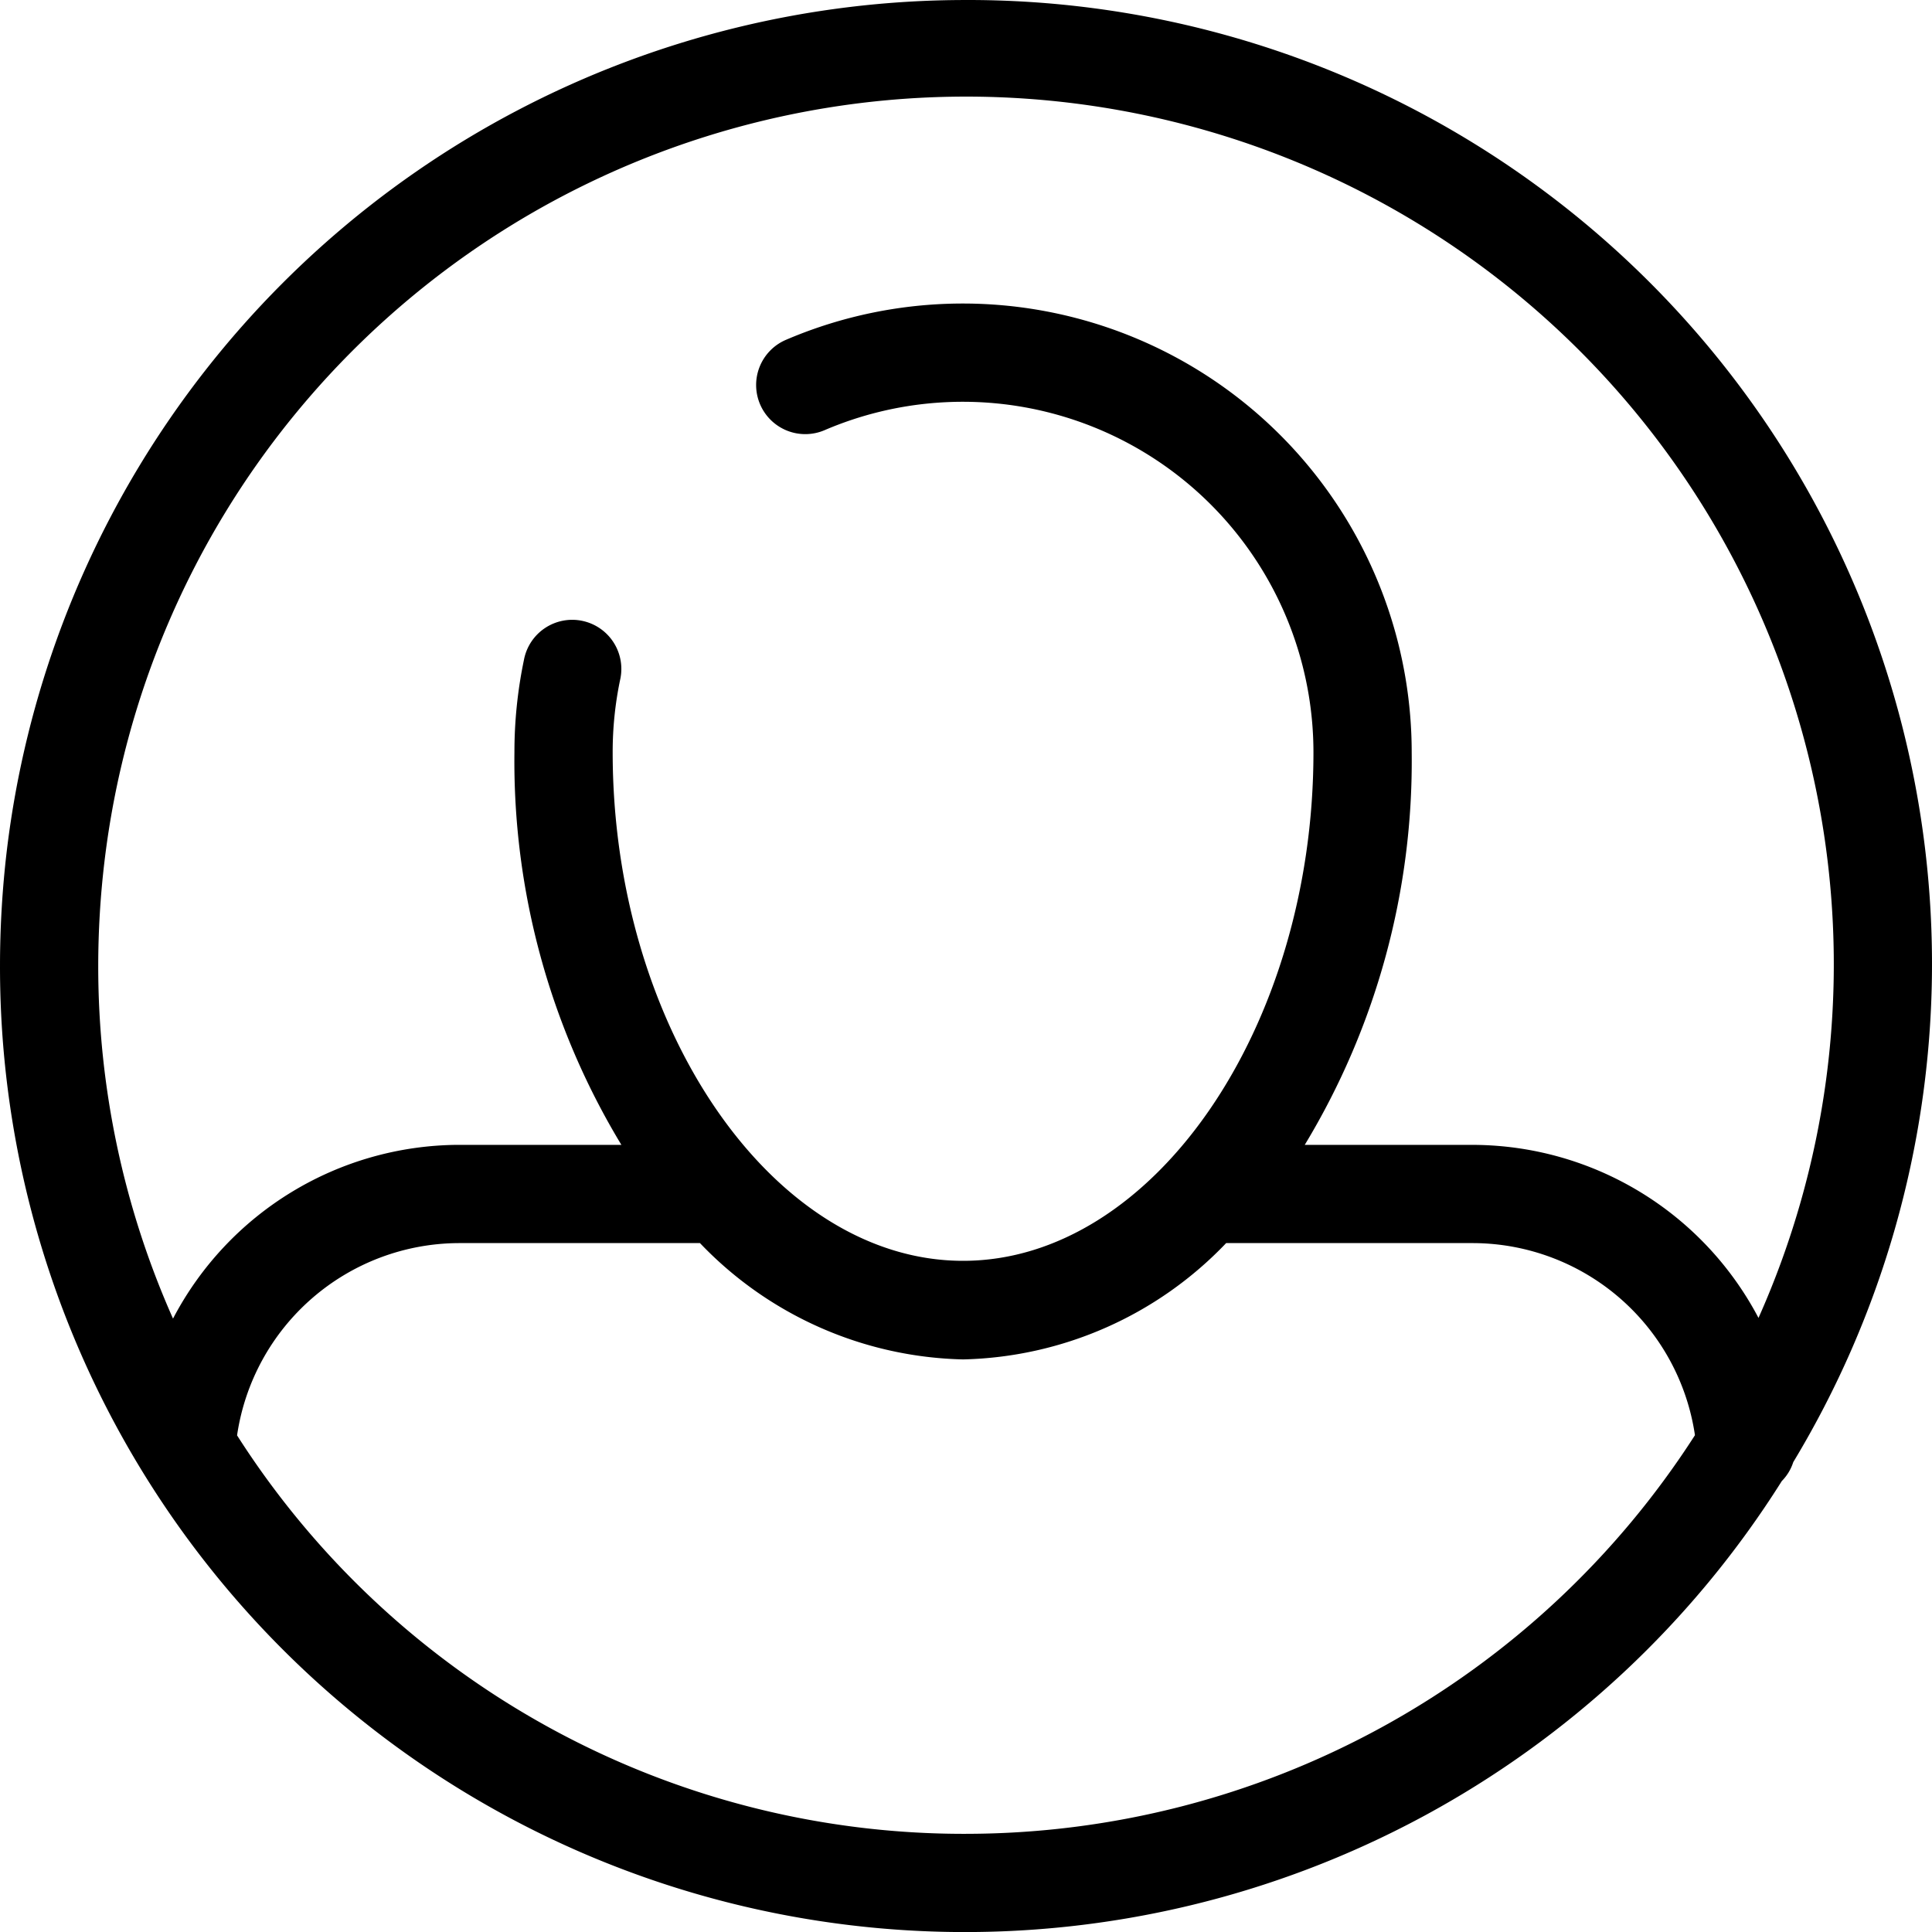 <svg xmlns="http://www.w3.org/2000/svg" width="550.652" height="550.659" viewBox="0 0 550.652 550.659">
  <path id="noun-user-5280760" d="M350,4.668A275.29,275.29,0,0,0,76.614,247.094,279.92,279.92,0,0,0,74.673,280,275.056,275.056,0,0,0,582.516,426.789a13.59,13.59,0,0,0,3.266-5.395A274.733,274.733,0,0,0,350.008,4.665Zm0,522.67v0A245.754,245.754,0,0,1,142.239,413.768a64.126,64.126,0,0,1,63.094-54.8h68.844a106.929,106.929,0,0,0,74.984,33.152,106.929,106.929,0,0,0,74.984-33.152h70.523a64.119,64.119,0,0,1,63.094,54.75A247.154,247.154,0,0,1,350,527.334Zm225.87-147.05v0a92.259,92.259,0,0,0-81.2-49.316H446.545a211.232,211.232,0,0,0,30.484-111.83,127.945,127.945,0,0,0-178.38-117.606,14,14,0,1,0,11.07,25.722A99.943,99.943,0,0,1,449.028,219.04c0,78.586-45.734,144.98-99.867,144.98s-99.867-66.4-99.867-144.98A100.47,100.47,0,0,1,251.4,198.5a14,14,0,1,0-27.4-5.73,128.543,128.543,0,0,0-2.707,26.246,211.25,211.25,0,0,0,30.484,111.95H205.333a92.286,92.286,0,0,0-81.348,49.523,246.964,246.964,0,0,1-21.316-100.48,252.186,252.186,0,0,1,1.754-29.586A247.315,247.315,0,1,1,575.868,380.3Z" transform="translate(-74.672 -4.664)"/>
</svg>
